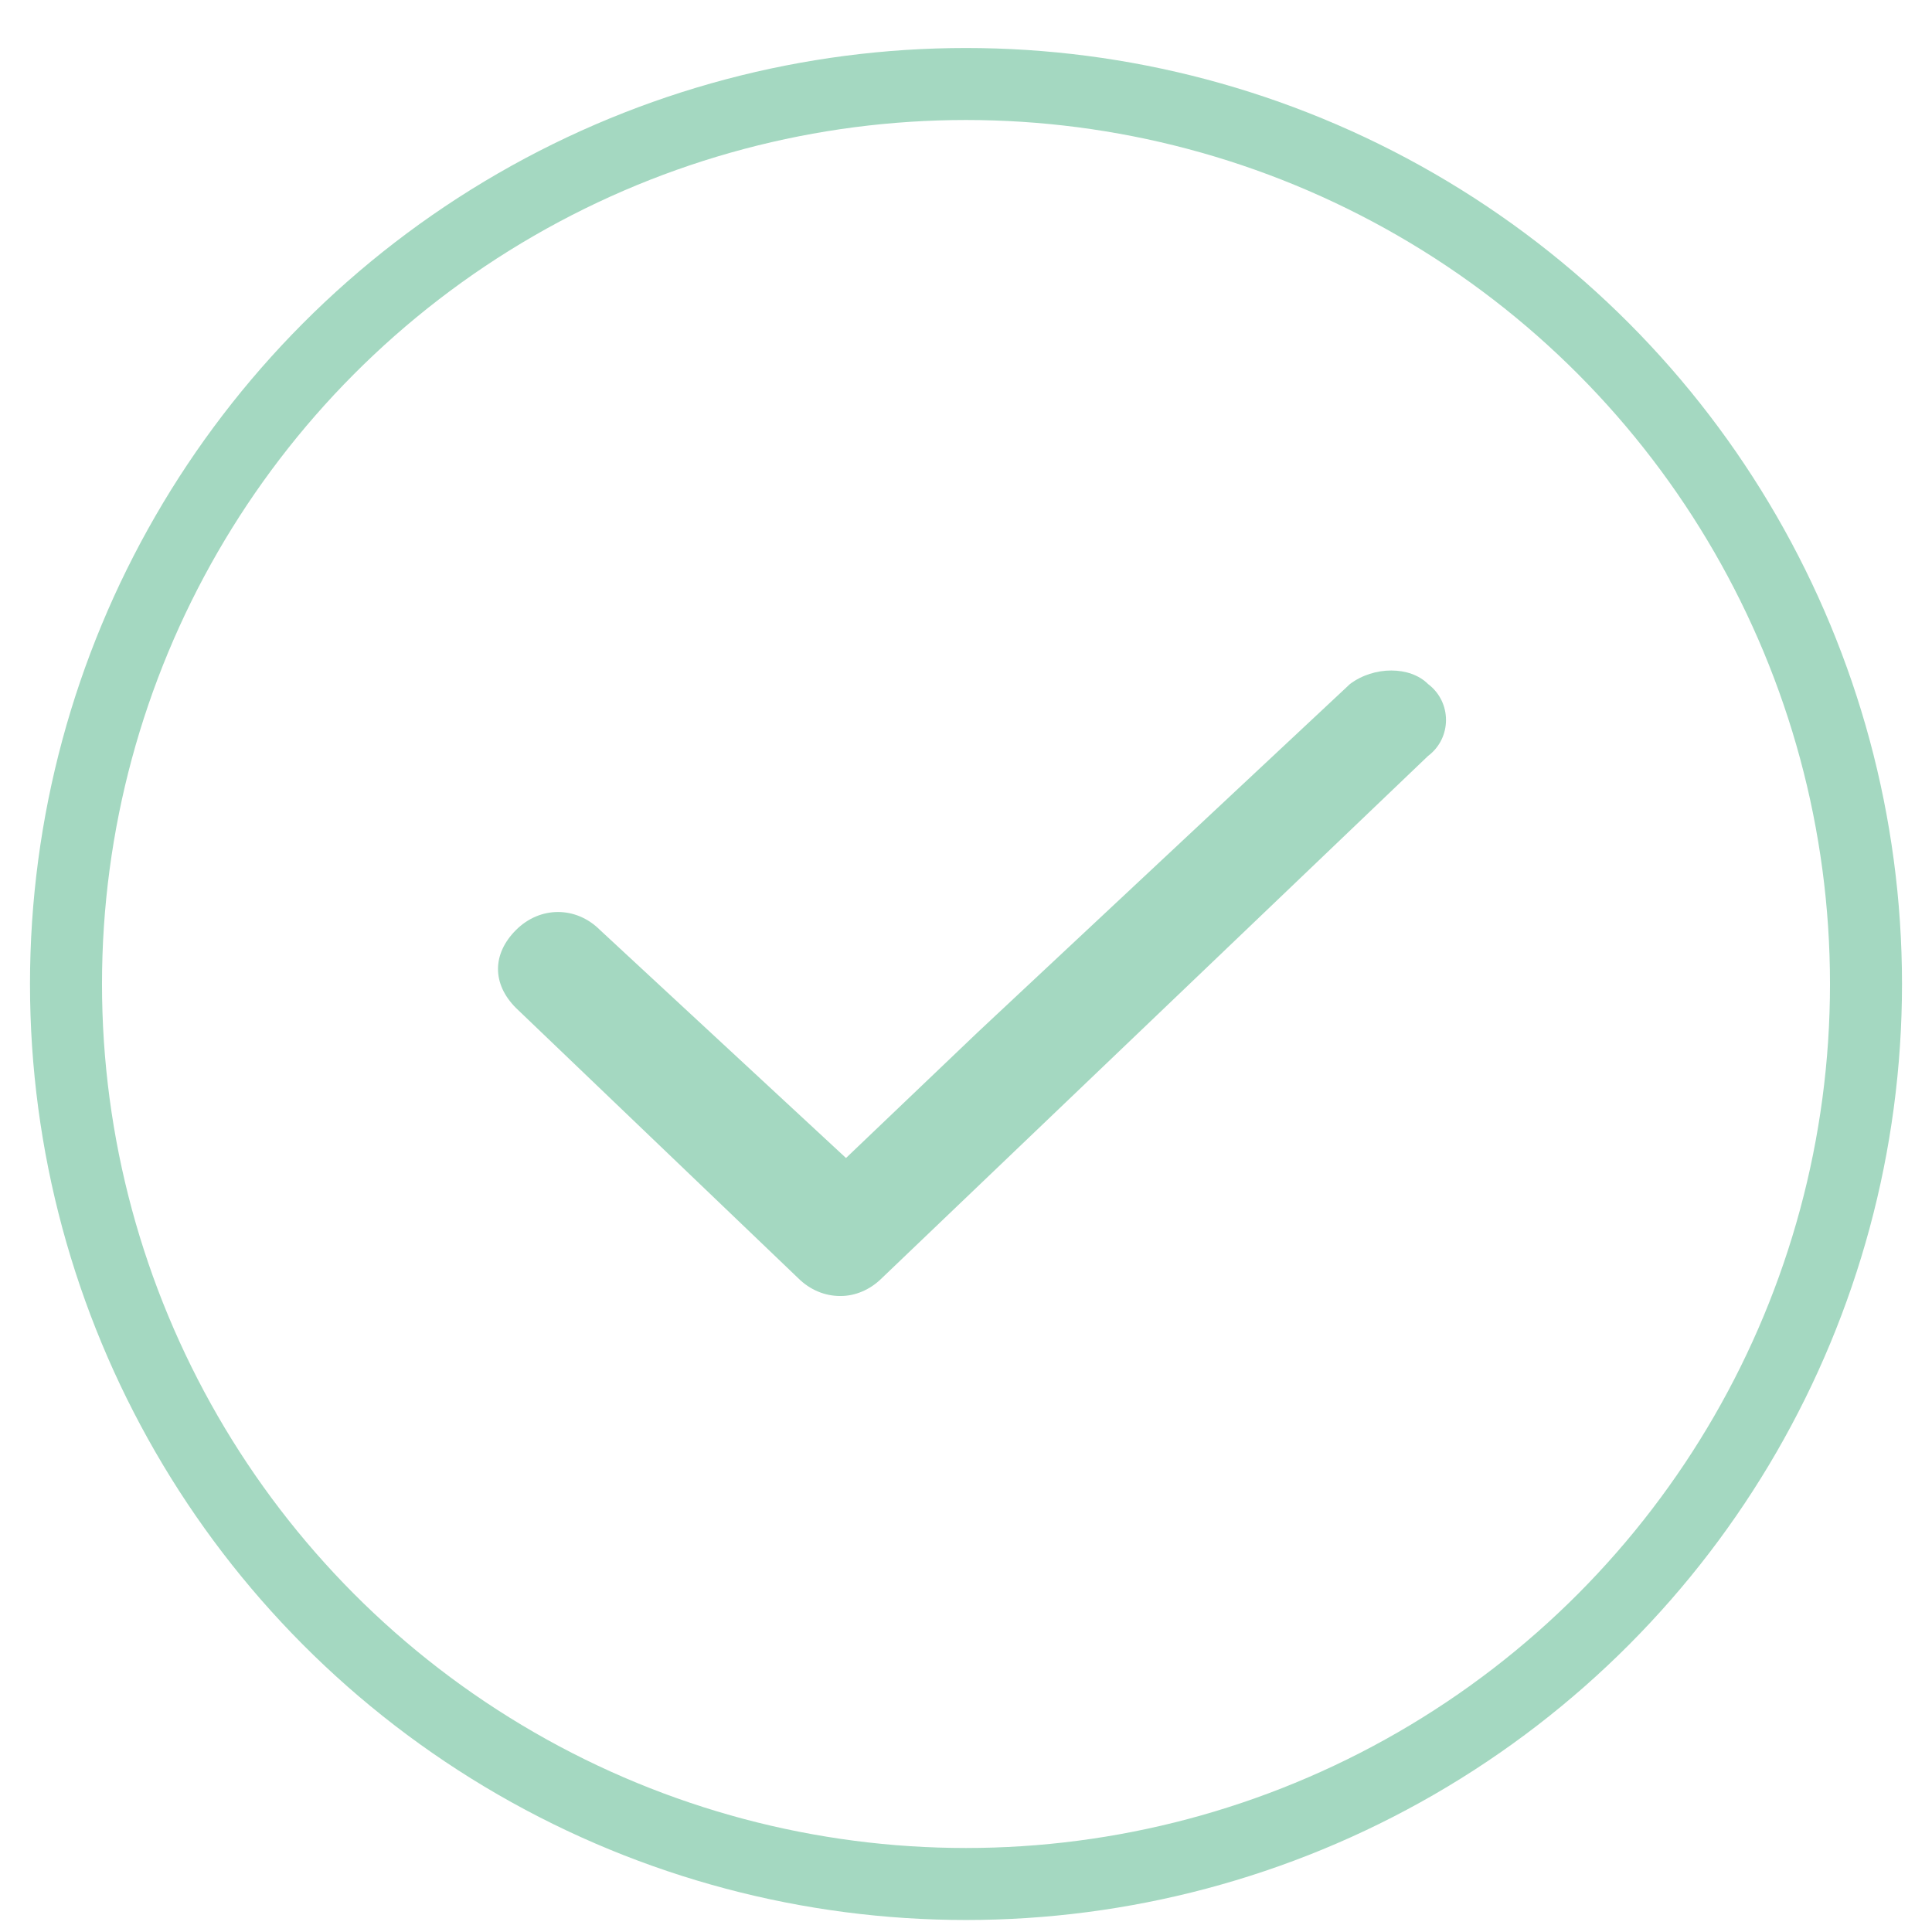 <?xml version="1.0" encoding="utf-8"?>
<!-- Generator: Adobe Illustrator 18.1.1, SVG Export Plug-In . SVG Version: 6.00 Build 0)  -->
<svg version="1.1" id="Layer_1" xmlns="http://www.w3.org/2000/svg" xmlns:xlink="http://www.w3.org/1999/xlink" x="0px" y="0px"
	 viewBox="0 0 32.2 32.2" enable-background="new 0 0 32.2 32.2" xml:space="preserve">
<g>
	<defs>
		<rect id="SVGID_1_" x="0.5" y="0.8" width="31.2" height="31.2"/>
	</defs>
	<clipPath id="SVGID_2_">
		<use xlink:href="#SVGID_1_"  overflow="visible"/>
	</clipPath>
	<circle clip-path="url(#SVGID_2_)" fill="none" stroke="#A4D8C1" stroke-width="1.2" cx="16.1" cy="16.4" r="15"/>
	<path clip-path="url(#SVGID_2_)" fill="#A4D8C1" d="M14.7,21.3L14.7,21.3c-0.4,0.4-1,0.4-1.4,0l-4.7-4.5c-0.4-0.4-0.4-0.9,0-1.3
		c0.4-0.4,1-0.4,1.4,0l4.1,3.8v0c0,0,0,0,2.2-2.1l6.2-5.8c0.4-0.3,1-0.3,1.3,0c0.4,0.3,0.4,0.9,0,1.2L14.7,21.3
		c-0.4,0.4-1,0.4-1.3,0"/>
</g>
</svg>
